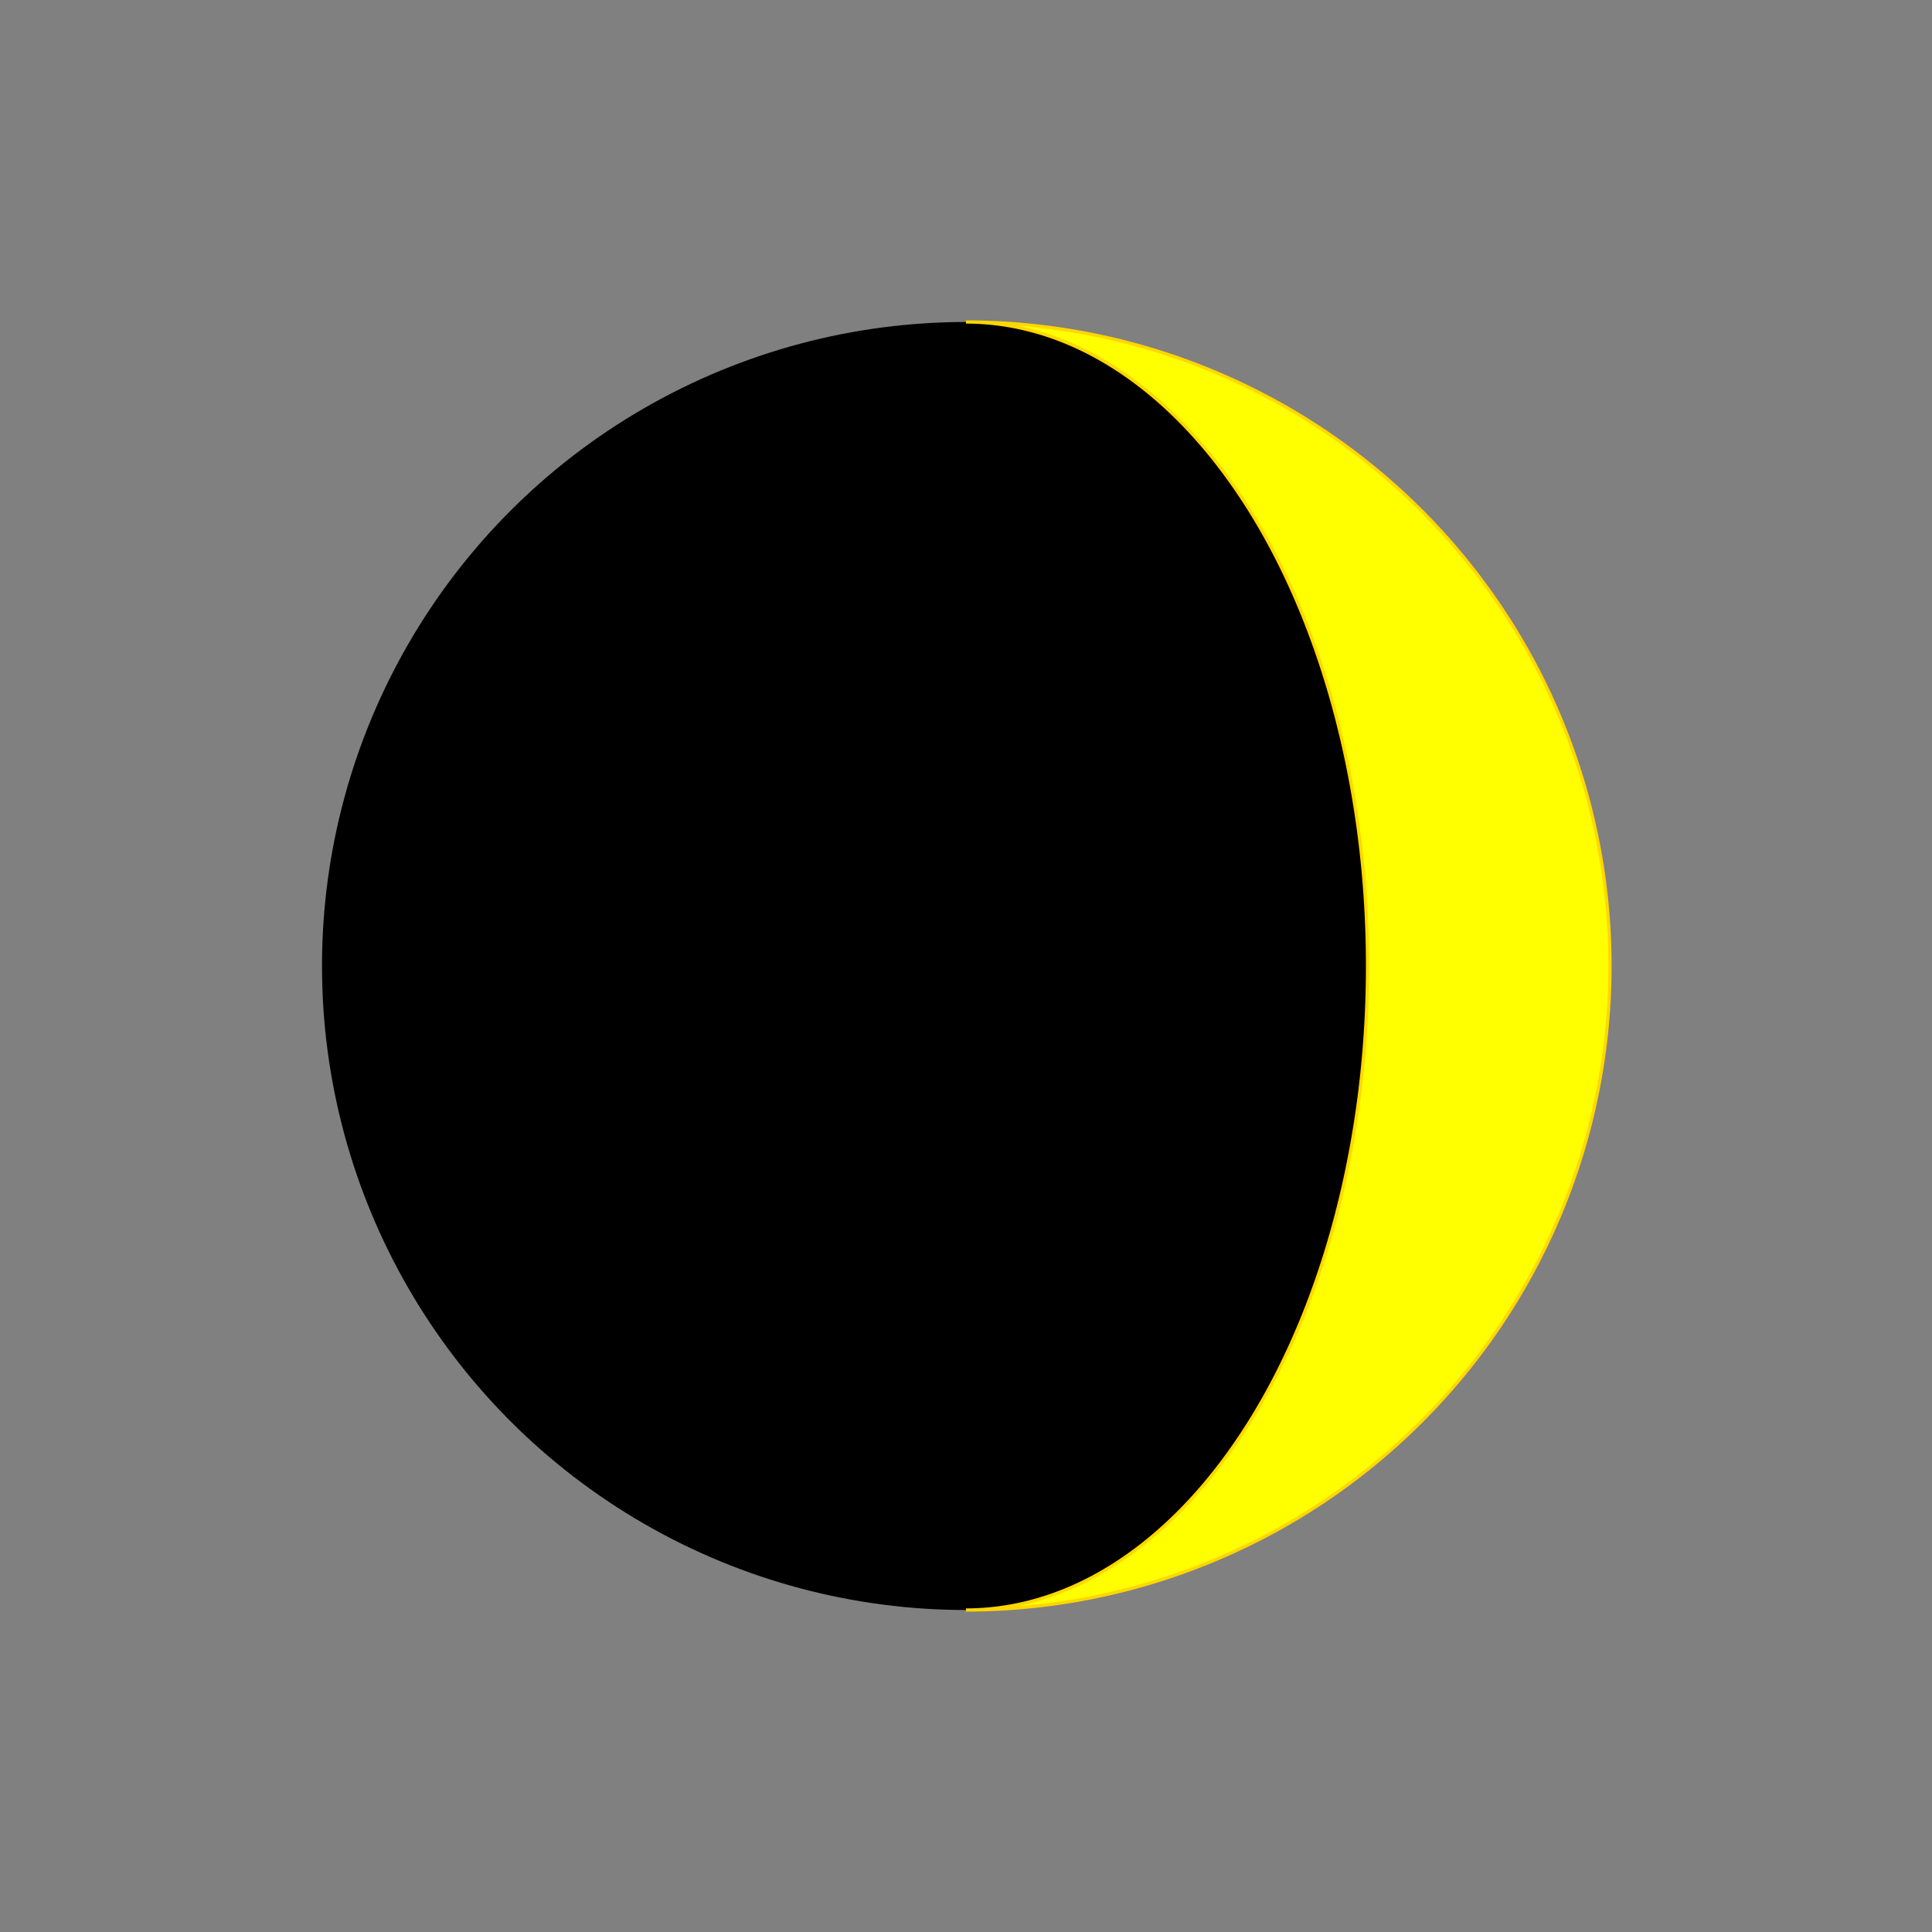 <?xml version="1.0" encoding="utf-8"?>
<svg version="1.1" xmlns="http://www.w3.org/2000/svg" xmlns:xlink="http://www.w3.org/1999/xlink" 
     width="300" height="300" viewBox="-150 -150 300 300">
<rect x="-150" y="-150" width="300" height="300" fill="#808080" stroke="none"/>
<desc>
  MIT License Josef Chlachula 2023
  Icon for Moon age 10.55days (10.02d..11.07d) - angle  128.57°(122.14°..135.00°)
</desc>	 
<style id="style1">
 .SunLight {
   fill: yellow;
   stroke: gold;
   stroke-width: 0.5;
 }
</style>
<defs>
 <g id="darkMoon"><circle cx="0" cy="0" r="100" /></g>
 <g id="m28f10"><use xlink:href="#darkMoon"/><path id="m02" d="m0,-100 a100,100 0 0,1 0,200 a-62.35,100 0 0,1 0,-200 z" class="SunLight"/></g>
</defs>

<use xlink:href="#m28f10" x="0" y="0" />

</svg>  
